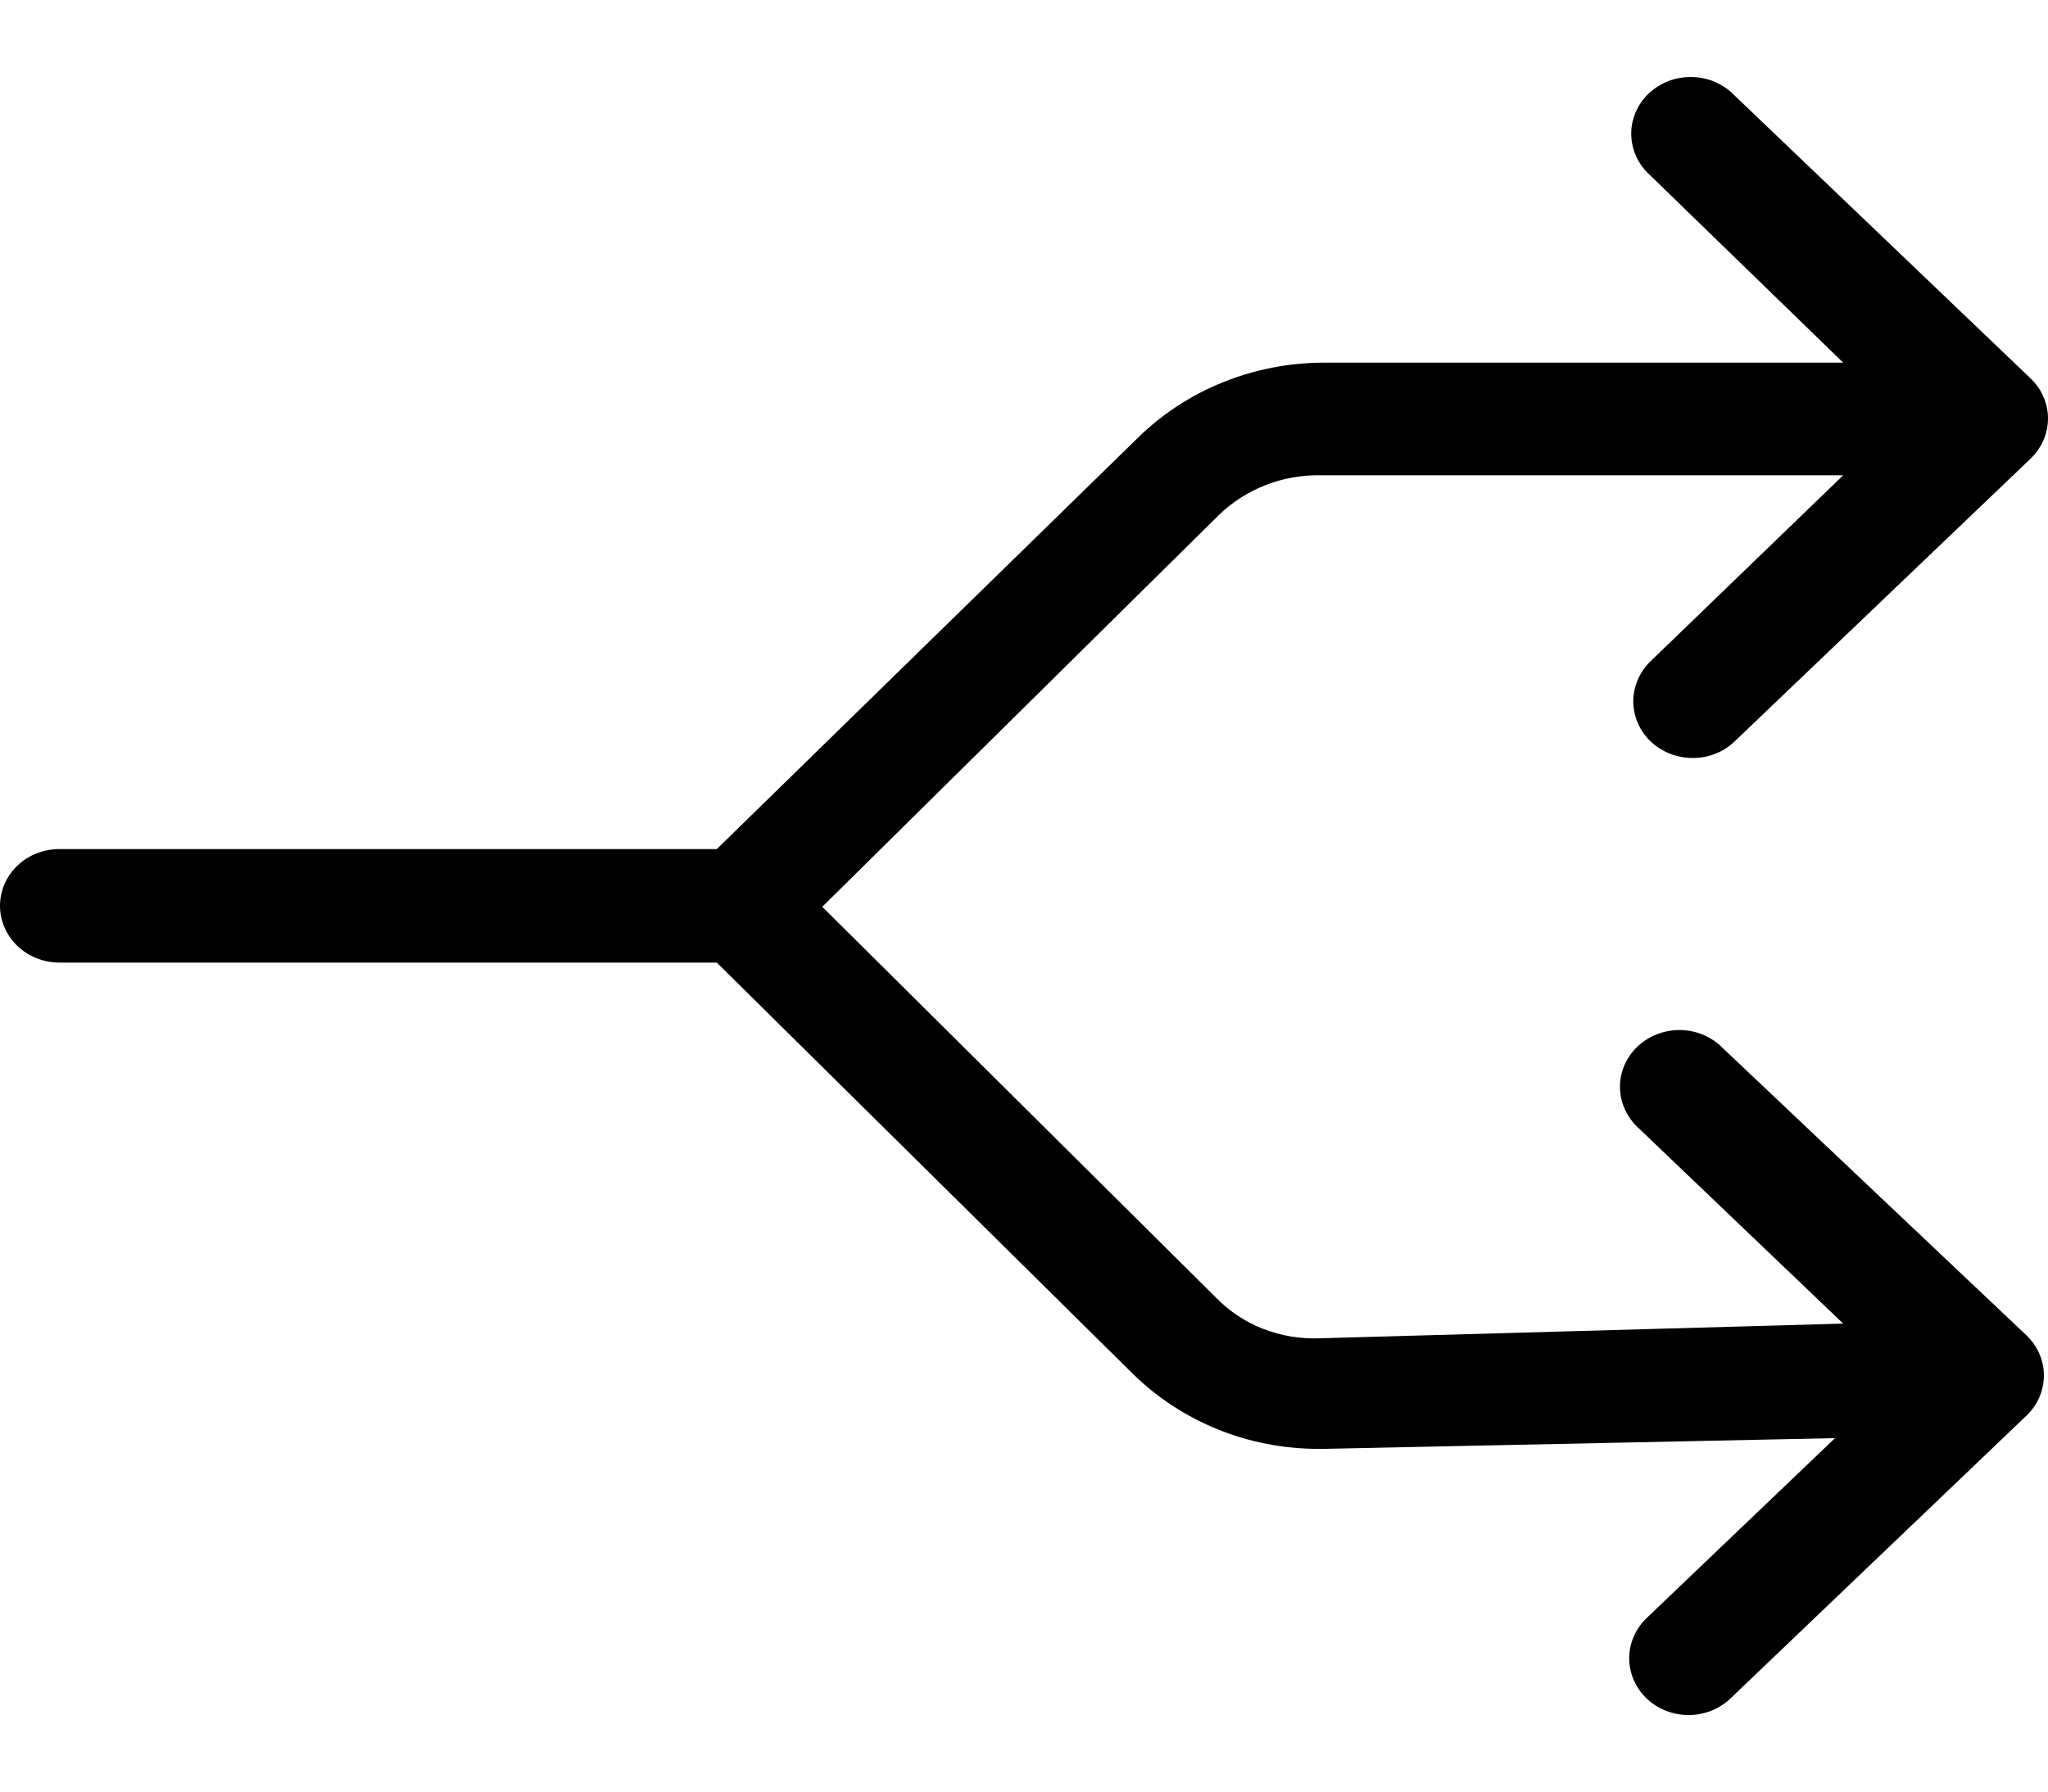<svg width="16" height="14" viewBox="0 0 16 14" fill="none" xmlns="http://www.w3.org/2000/svg">
<path d="M15.832 10.435C15.919 10.518 15.968 10.631 15.968 10.748C15.968 10.866 15.919 10.979 15.832 11.062L13.512 13.279C13.425 13.359 13.308 13.403 13.187 13.402C13.065 13.4 12.95 13.354 12.864 13.272C12.778 13.19 12.73 13.079 12.728 12.963C12.727 12.848 12.773 12.736 12.856 12.652L14.336 11.238L10.336 11.322H10.296C10.028 11.321 9.762 11.27 9.515 11.17C9.268 11.07 9.044 10.924 8.856 10.741L5.6 7.522H0.464C0.341 7.522 0.223 7.475 0.136 7.392C0.049 7.308 0 7.196 0 7.078C0 6.96 0.049 6.848 0.136 6.764C0.223 6.681 0.341 6.635 0.464 6.635H5.6L8.896 3.415C9.084 3.232 9.308 3.086 9.555 2.987C9.802 2.887 10.068 2.835 10.336 2.834H14.4L12.888 1.366C12.843 1.325 12.807 1.276 12.783 1.222C12.758 1.168 12.745 1.11 12.744 1.05C12.743 0.991 12.755 0.933 12.778 0.878C12.802 0.823 12.836 0.773 12.88 0.731C12.924 0.69 12.976 0.657 13.033 0.634C13.091 0.612 13.152 0.601 13.214 0.602C13.276 0.602 13.337 0.615 13.393 0.638C13.45 0.662 13.502 0.696 13.544 0.739L15.864 2.957C15.951 3.04 16 3.153 16 3.27C16 3.388 15.951 3.5 15.864 3.584L13.544 5.801C13.457 5.881 13.34 5.925 13.219 5.923C13.097 5.922 12.982 5.875 12.896 5.794C12.81 5.712 12.762 5.601 12.76 5.485C12.759 5.37 12.805 5.258 12.888 5.174L14.4 3.714H10.32C10.171 3.711 10.024 3.737 9.886 3.791C9.749 3.845 9.624 3.925 9.52 4.027L6.424 7.086L9.504 10.144C9.606 10.248 9.73 10.33 9.868 10.384C10.007 10.438 10.155 10.463 10.304 10.458L14.4 10.343L12.8 8.814C12.755 8.773 12.72 8.724 12.695 8.67C12.67 8.616 12.657 8.557 12.656 8.498C12.655 8.439 12.667 8.38 12.69 8.325C12.714 8.271 12.748 8.221 12.792 8.179C12.836 8.137 12.888 8.104 12.945 8.082C13.002 8.06 13.064 8.048 13.126 8.049C13.188 8.05 13.249 8.062 13.306 8.086C13.362 8.11 13.414 8.144 13.456 8.187L15.832 10.435Z" fill="black"/>
</svg>
